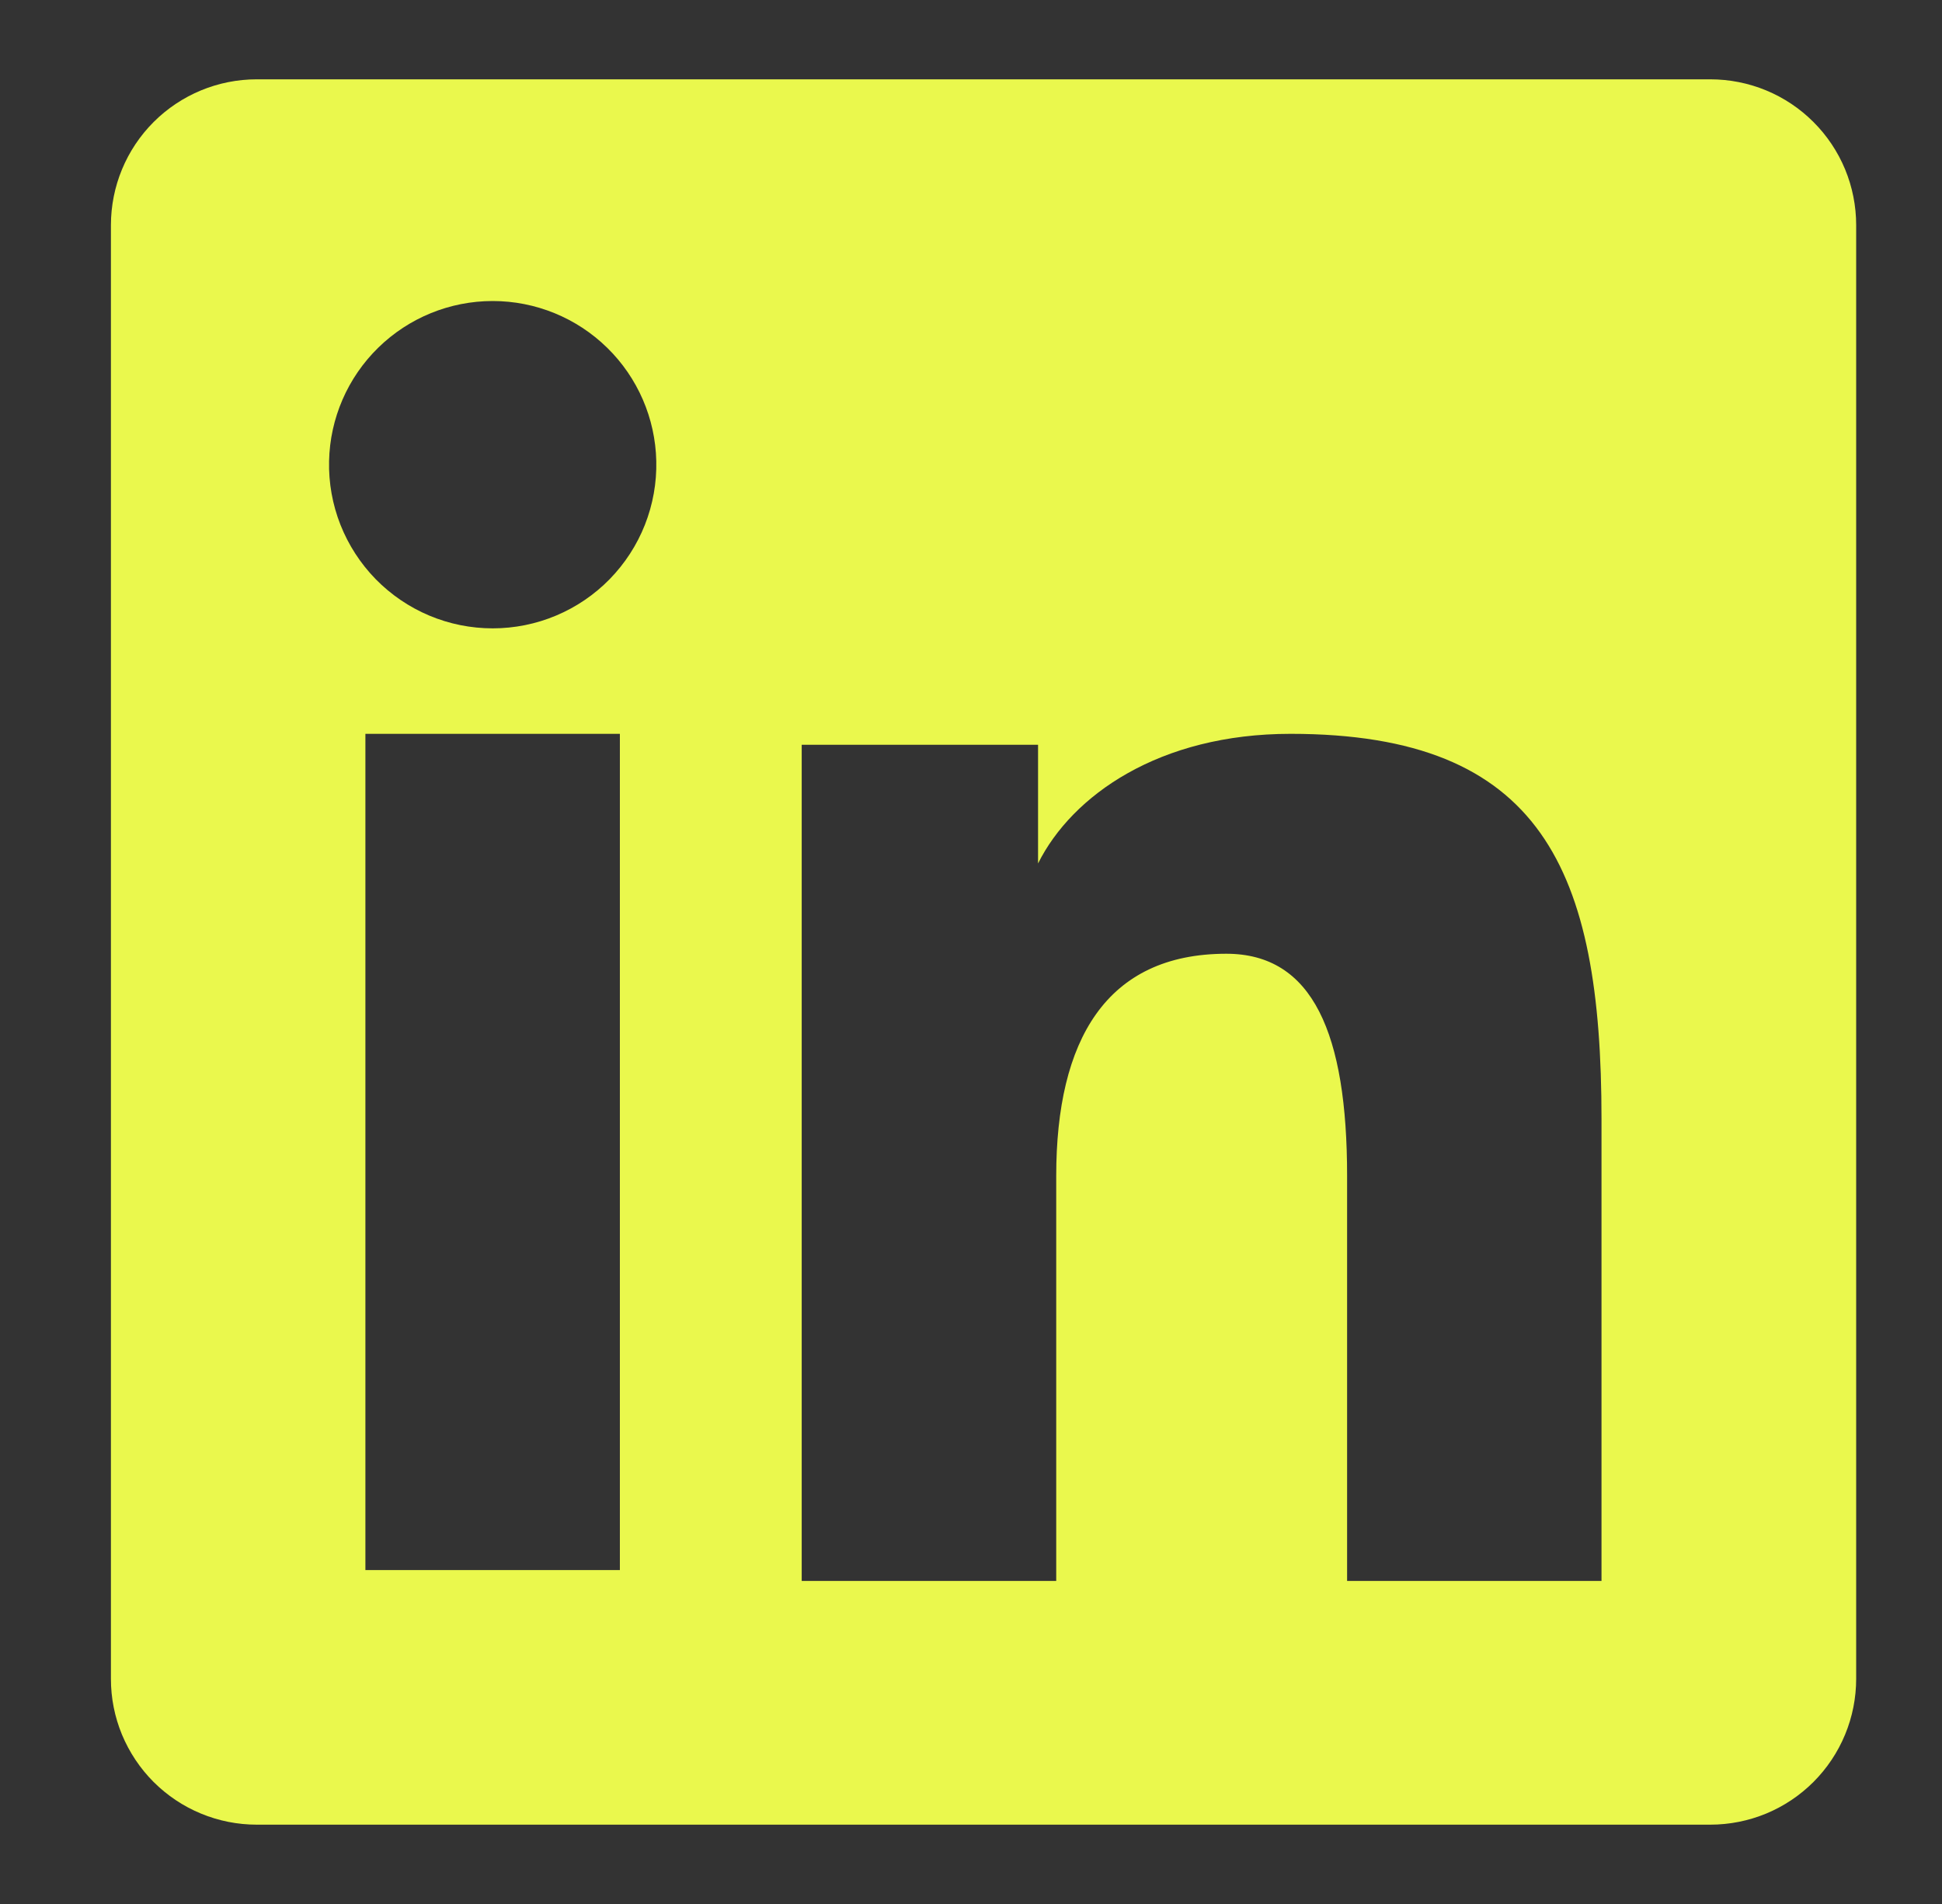 <svg width="51" height="50" viewBox="0 0 51 50" fill="none" xmlns="http://www.w3.org/2000/svg">
<rect x="0" y="0" width="51" height="50" fill="#333333" stroke="none"/>
<path fill-rule="evenodd" clip-rule="evenodd" d="M2.913 5.913C2.913 4.897 3.316 3.923 4.034 3.205C4.752 2.487 5.726 2.083 6.742 2.083H44.913C45.416 2.083 45.914 2.181 46.38 2.373C46.845 2.565 47.267 2.847 47.623 3.203C47.98 3.559 48.262 3.981 48.455 4.446C48.647 4.911 48.746 5.409 48.746 5.913V44.084C48.746 44.587 48.648 45.085 48.455 45.551C48.263 46.016 47.981 46.438 47.625 46.795C47.269 47.151 46.847 47.433 46.382 47.626C45.916 47.818 45.418 47.917 44.915 47.917H6.742C6.239 47.917 5.741 47.818 5.276 47.625C4.811 47.433 4.389 47.15 4.033 46.795C3.678 46.439 3.396 46.016 3.203 45.552C3.011 45.087 2.912 44.589 2.913 44.086V5.913ZM21.054 19.558H27.261V22.675C28.156 20.884 30.448 19.271 33.892 19.271C40.494 19.271 42.058 22.84 42.058 29.388V41.517H35.377V30.879C35.377 27.15 34.481 25.046 32.206 25.046C29.05 25.046 27.738 27.315 27.738 30.879V41.517H21.054V19.558ZM9.596 41.231H16.279V19.271H9.596V41.229V41.231ZM17.235 12.108C17.248 12.681 17.146 13.25 16.936 13.782C16.726 14.314 16.411 14.799 16.011 15.209C15.611 15.618 15.133 15.943 14.605 16.165C14.078 16.387 13.511 16.501 12.939 16.501C12.366 16.501 11.8 16.387 11.272 16.165C10.745 15.943 10.267 15.618 9.866 15.209C9.466 14.799 9.152 14.314 8.941 13.782C8.731 13.25 8.629 12.681 8.642 12.108C8.666 10.985 9.13 9.916 9.933 9.131C10.736 8.345 11.815 7.905 12.939 7.905C14.062 7.905 15.141 8.345 15.944 9.131C16.747 9.916 17.211 10.985 17.235 12.108Z" fill="#EAF84D"/>
</svg>
